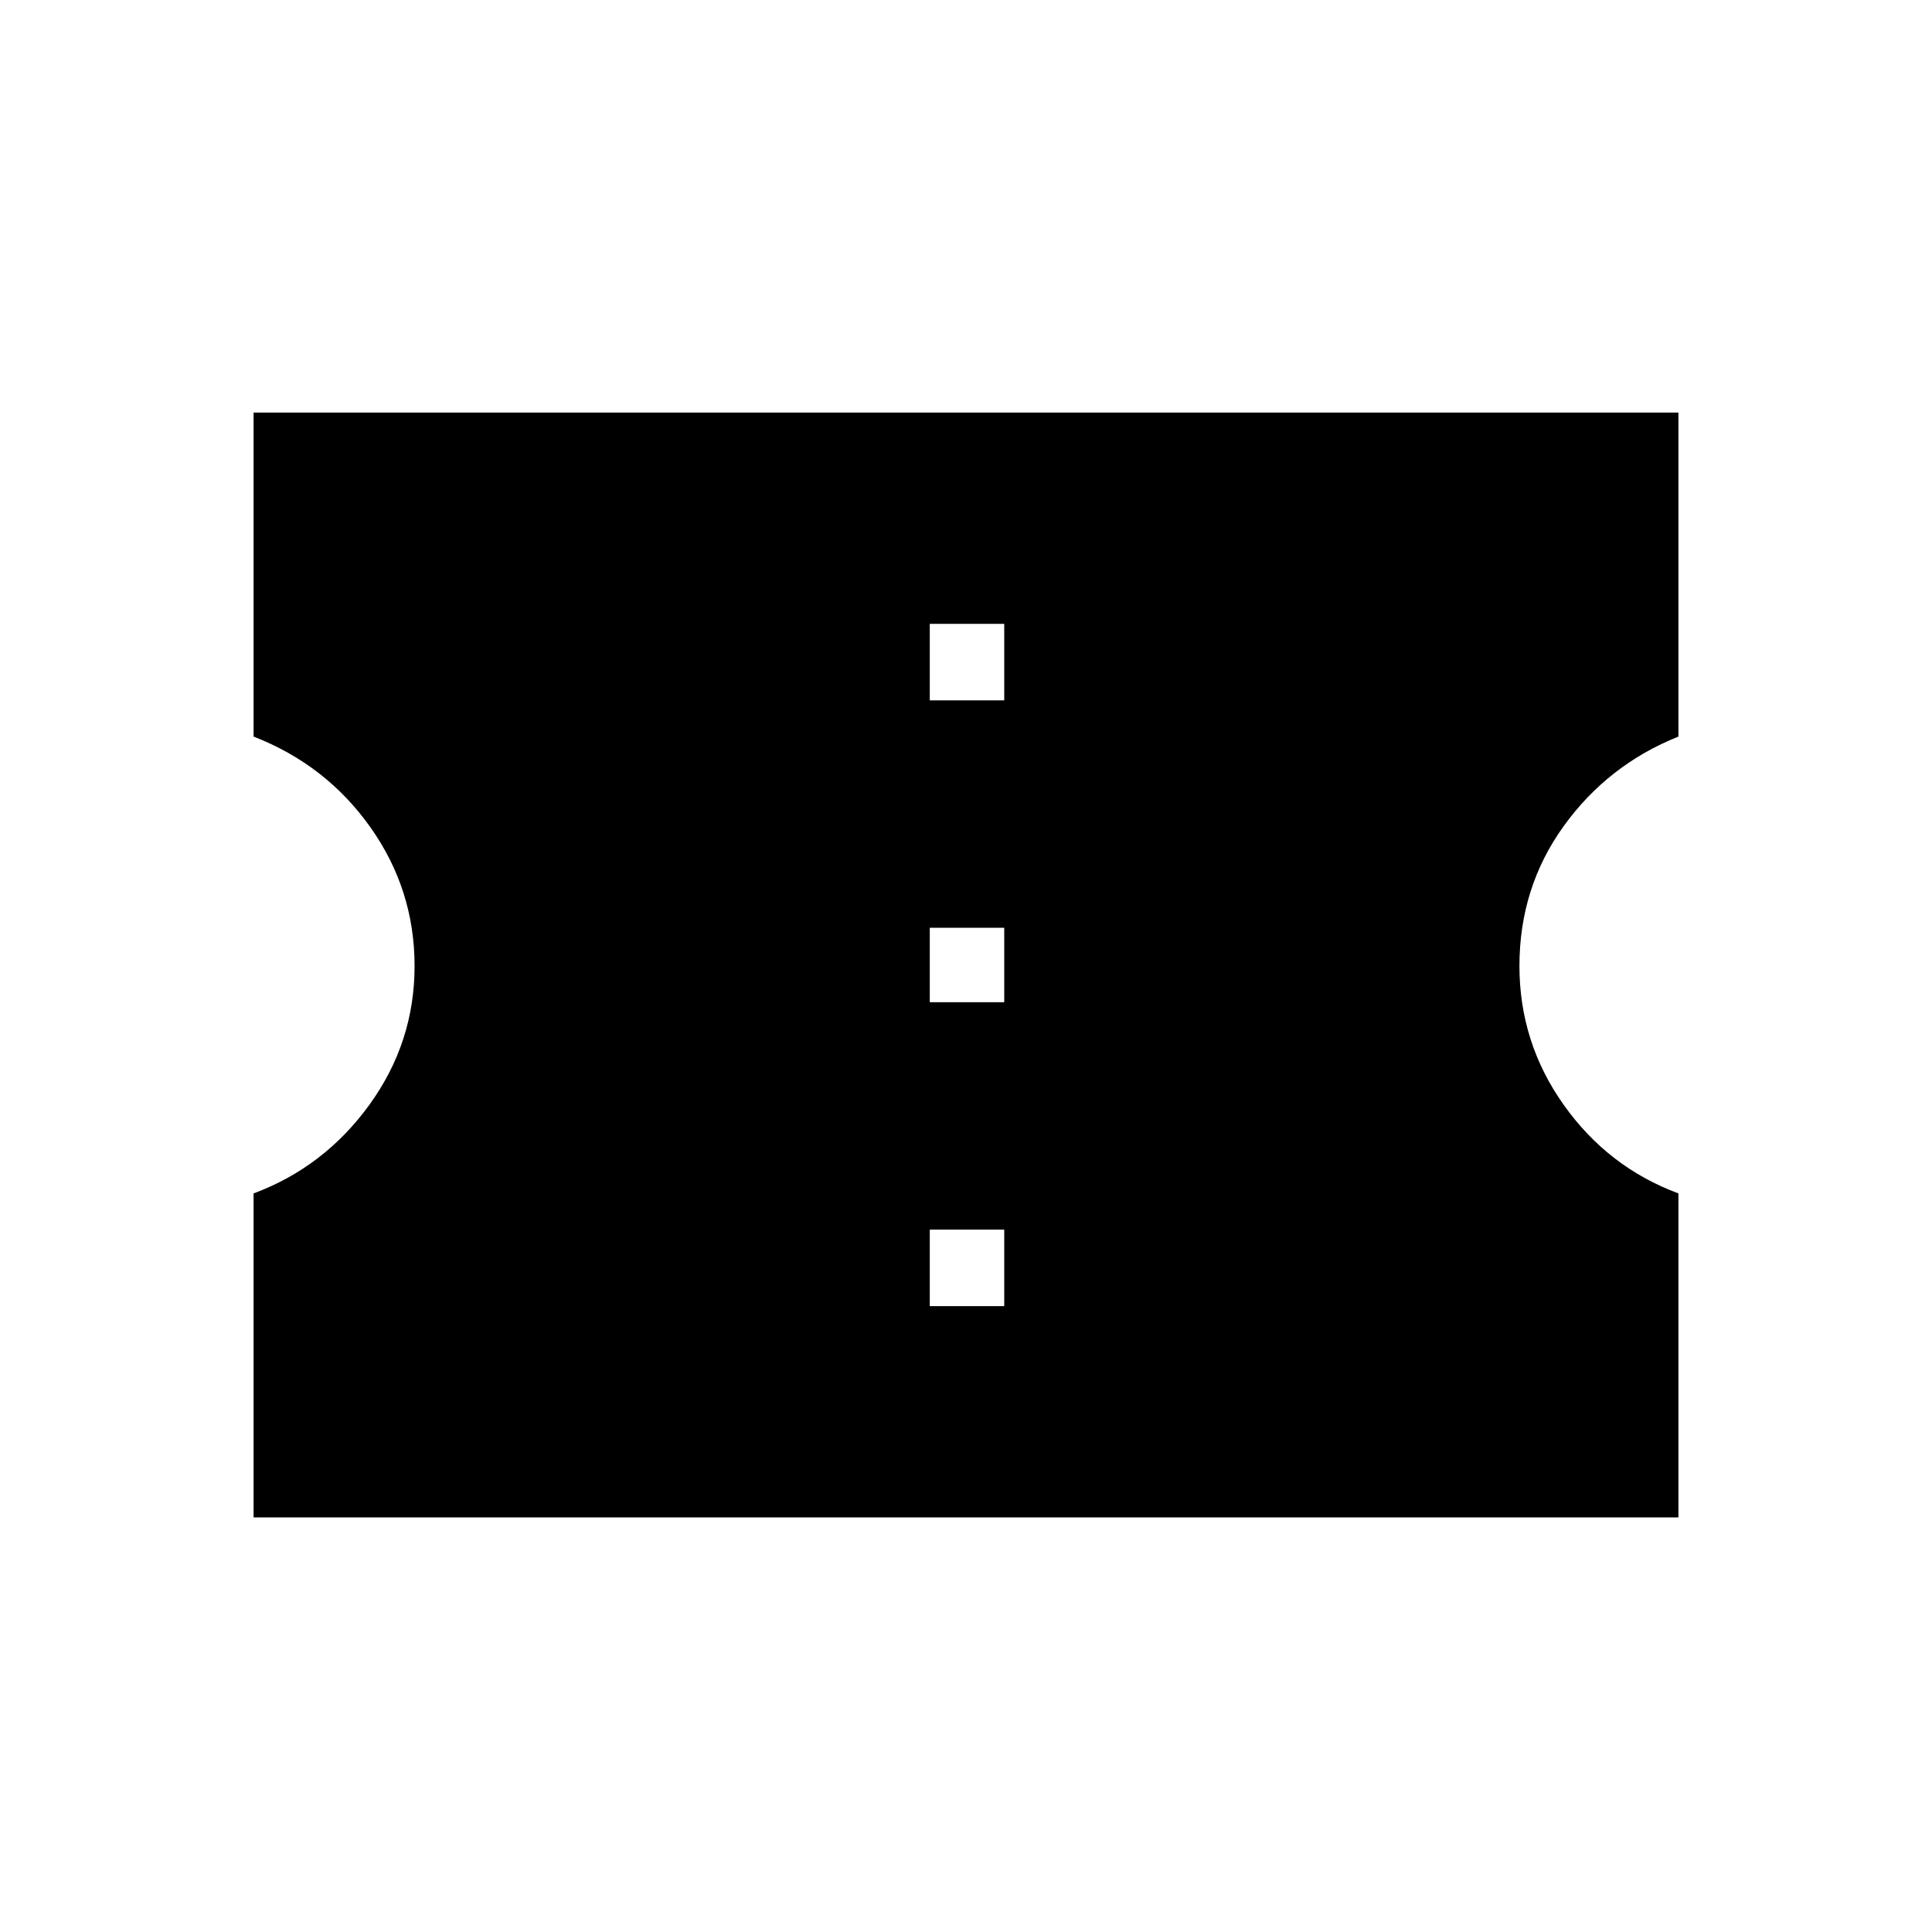 <svg xmlns="http://www.w3.org/2000/svg" height="24" width="24"><path d="M3.15 18.85v-4.025q.875-.325 1.438-1.1.562-.775.562-1.725 0-.95-.55-1.725Q4.05 9.5 3.15 9.15V5.125h17.7V9.15q-.875.35-1.425 1.112-.55.763-.55 1.738 0 .95.55 1.725.55.775 1.425 1.1v4.025Zm8.4-2.625h.925v-.95h-.925Zm0-3.775h.925v-.925h-.925Zm0-3.75h.925v-.95h-.925Z"/></svg>